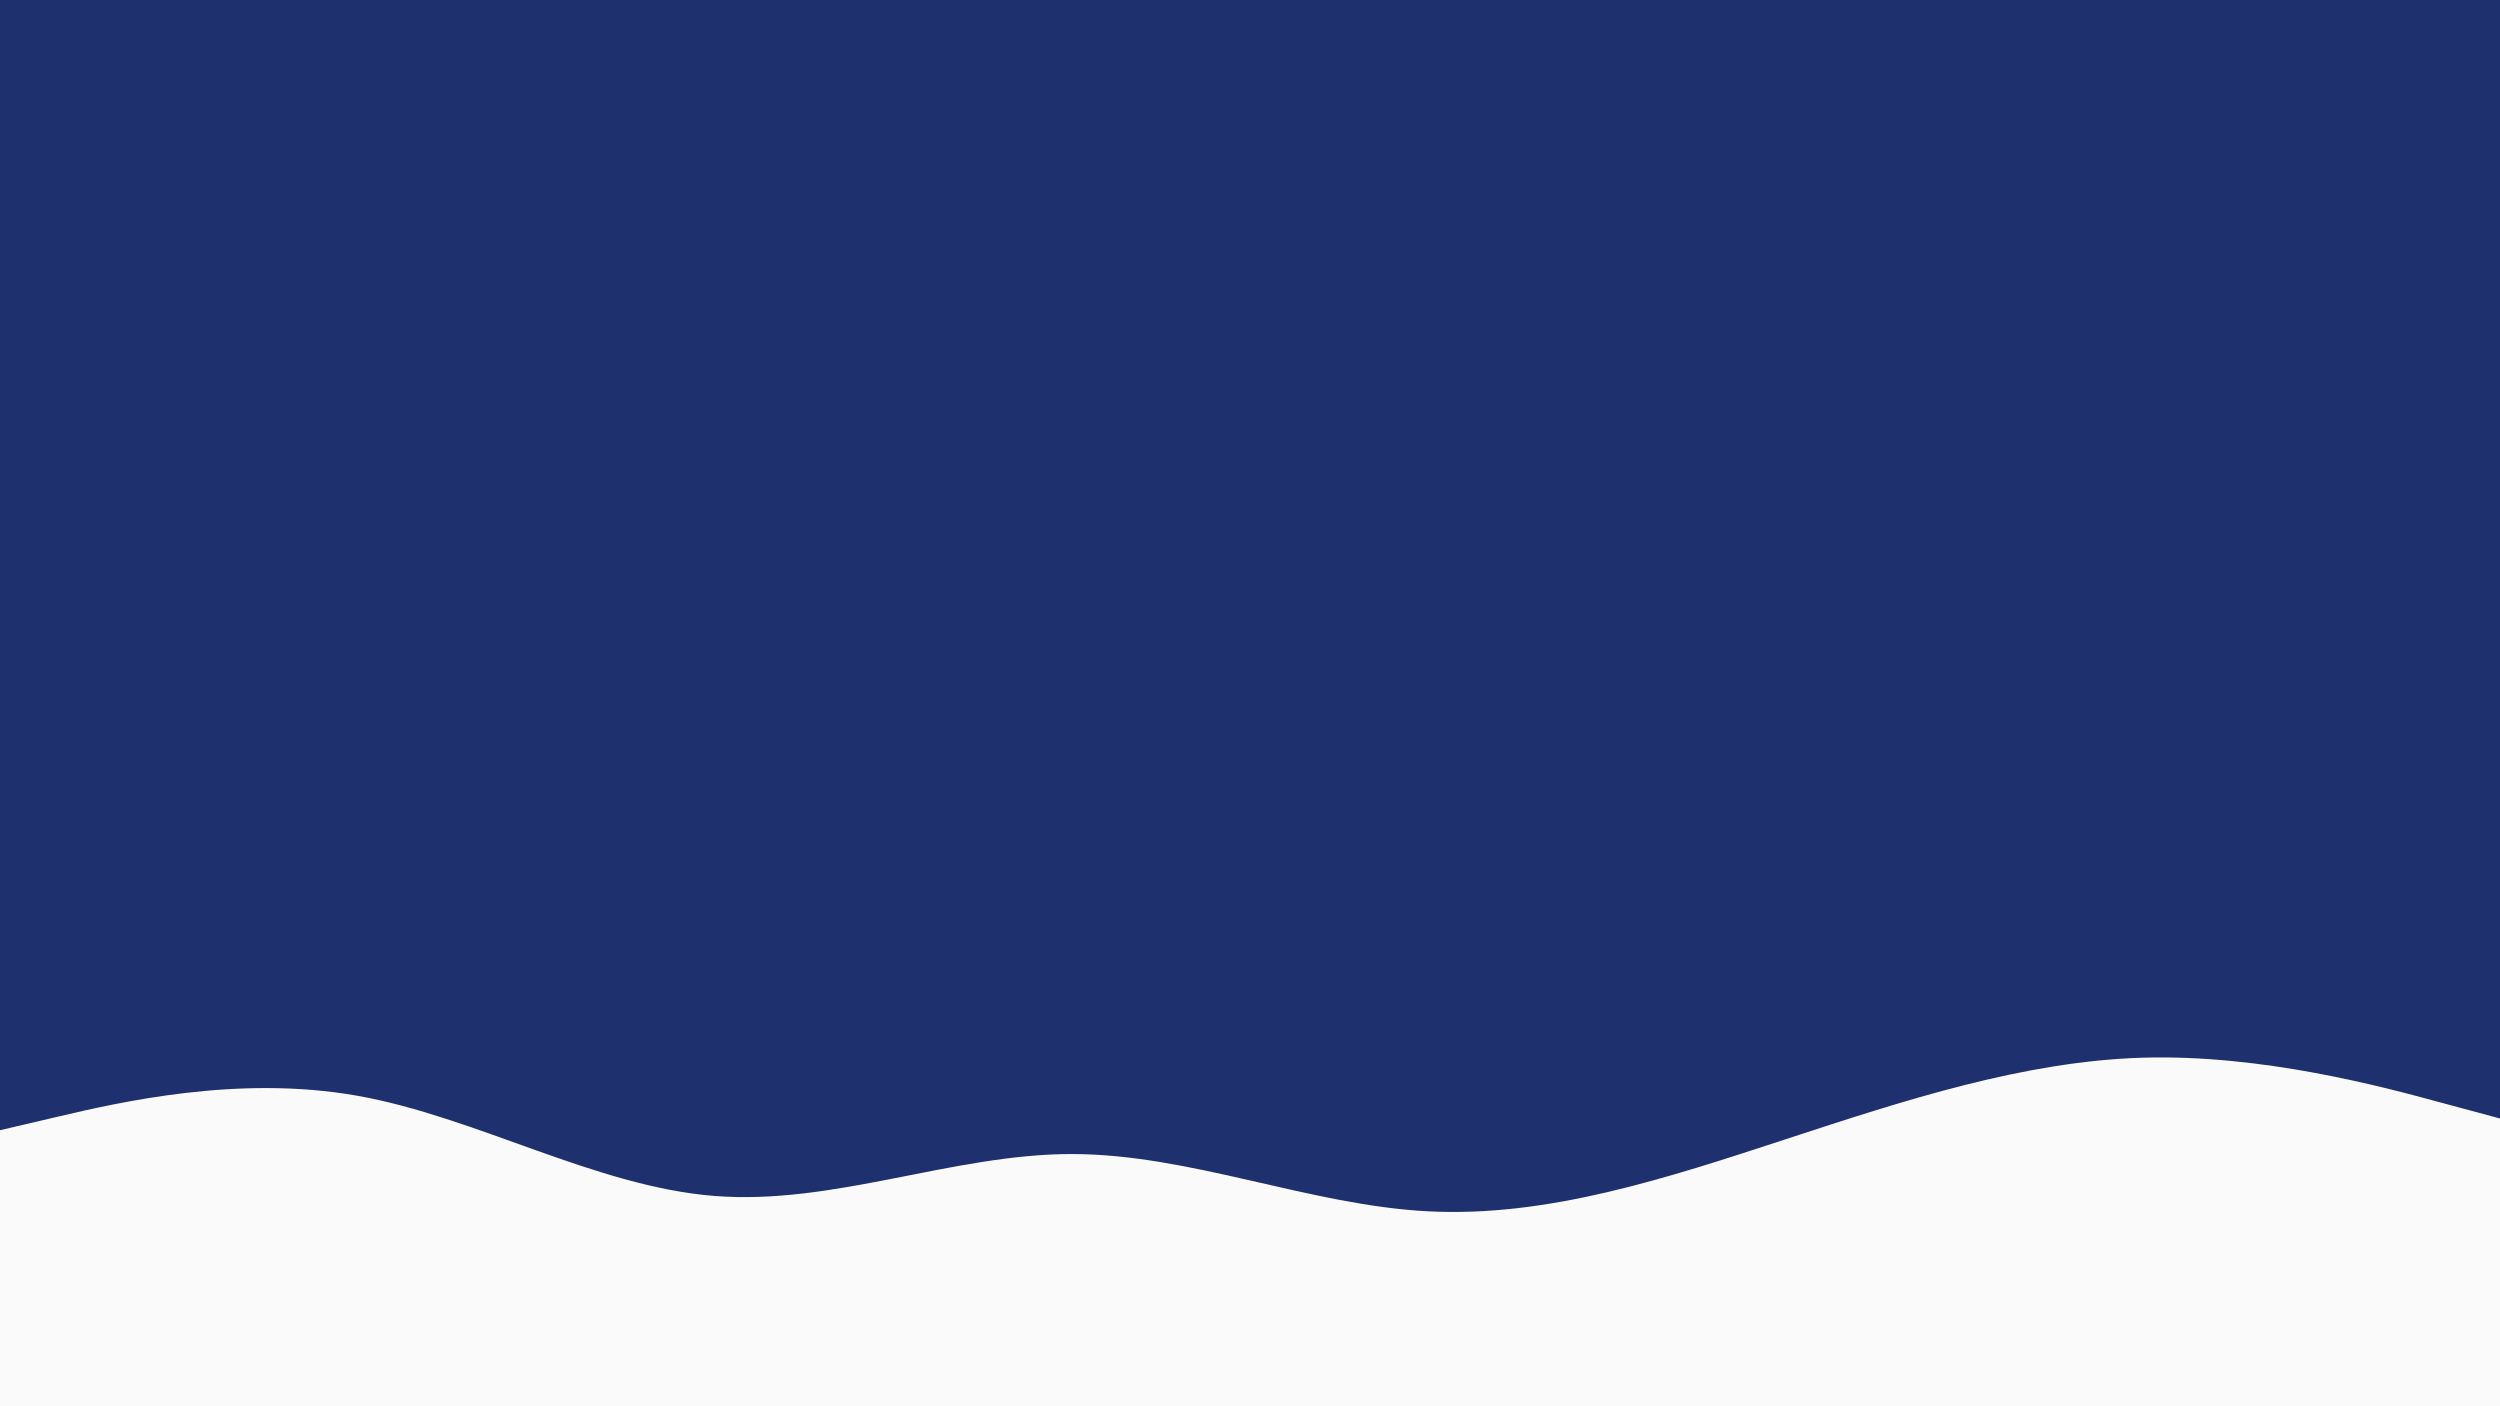 <svg id="visual" viewBox="0 0 1920 1080" width="1920" height="1080" xmlns="http://www.w3.org/2000/svg" xmlns:xlink="http://www.w3.org/1999/xlink" version="1.1"><rect x="0" y="0" width="1920" height="1080" fill="#1F306E"></rect><path d="M0 868L45.7 857.3C91.3 846.7 182.7 825.3 274.2 841.5C365.7 857.7 457.3 911.3 548.8 918.5C640.3 925.7 731.7 886.3 823 886.3C914.3 886.3 1005.7 925.7 1097 930.3C1188.3 935 1279.7 905 1371.2 875C1462.7 845 1554.3 815 1645.8 812.3C1737.3 809.7 1828.7 834.3 1874.3 846.7L1920 859L1920 1081L1874.3 1081C1828.7 1081 1737.3 1081 1645.8 1081C1554.3 1081 1462.7 1081 1371.2 1081C1279.7 1081 1188.3 1081 1097 1081C1005.7 1081 914.3 1081 823 1081C731.7 1081 640.3 1081 548.8 1081C457.3 1081 365.7 1081 274.2 1081C182.7 1081 91.3 1081 45.7 1081L0 1081Z" fill="#fafafa" stroke-linecap="round" stroke-linejoin="miter"></path></svg>